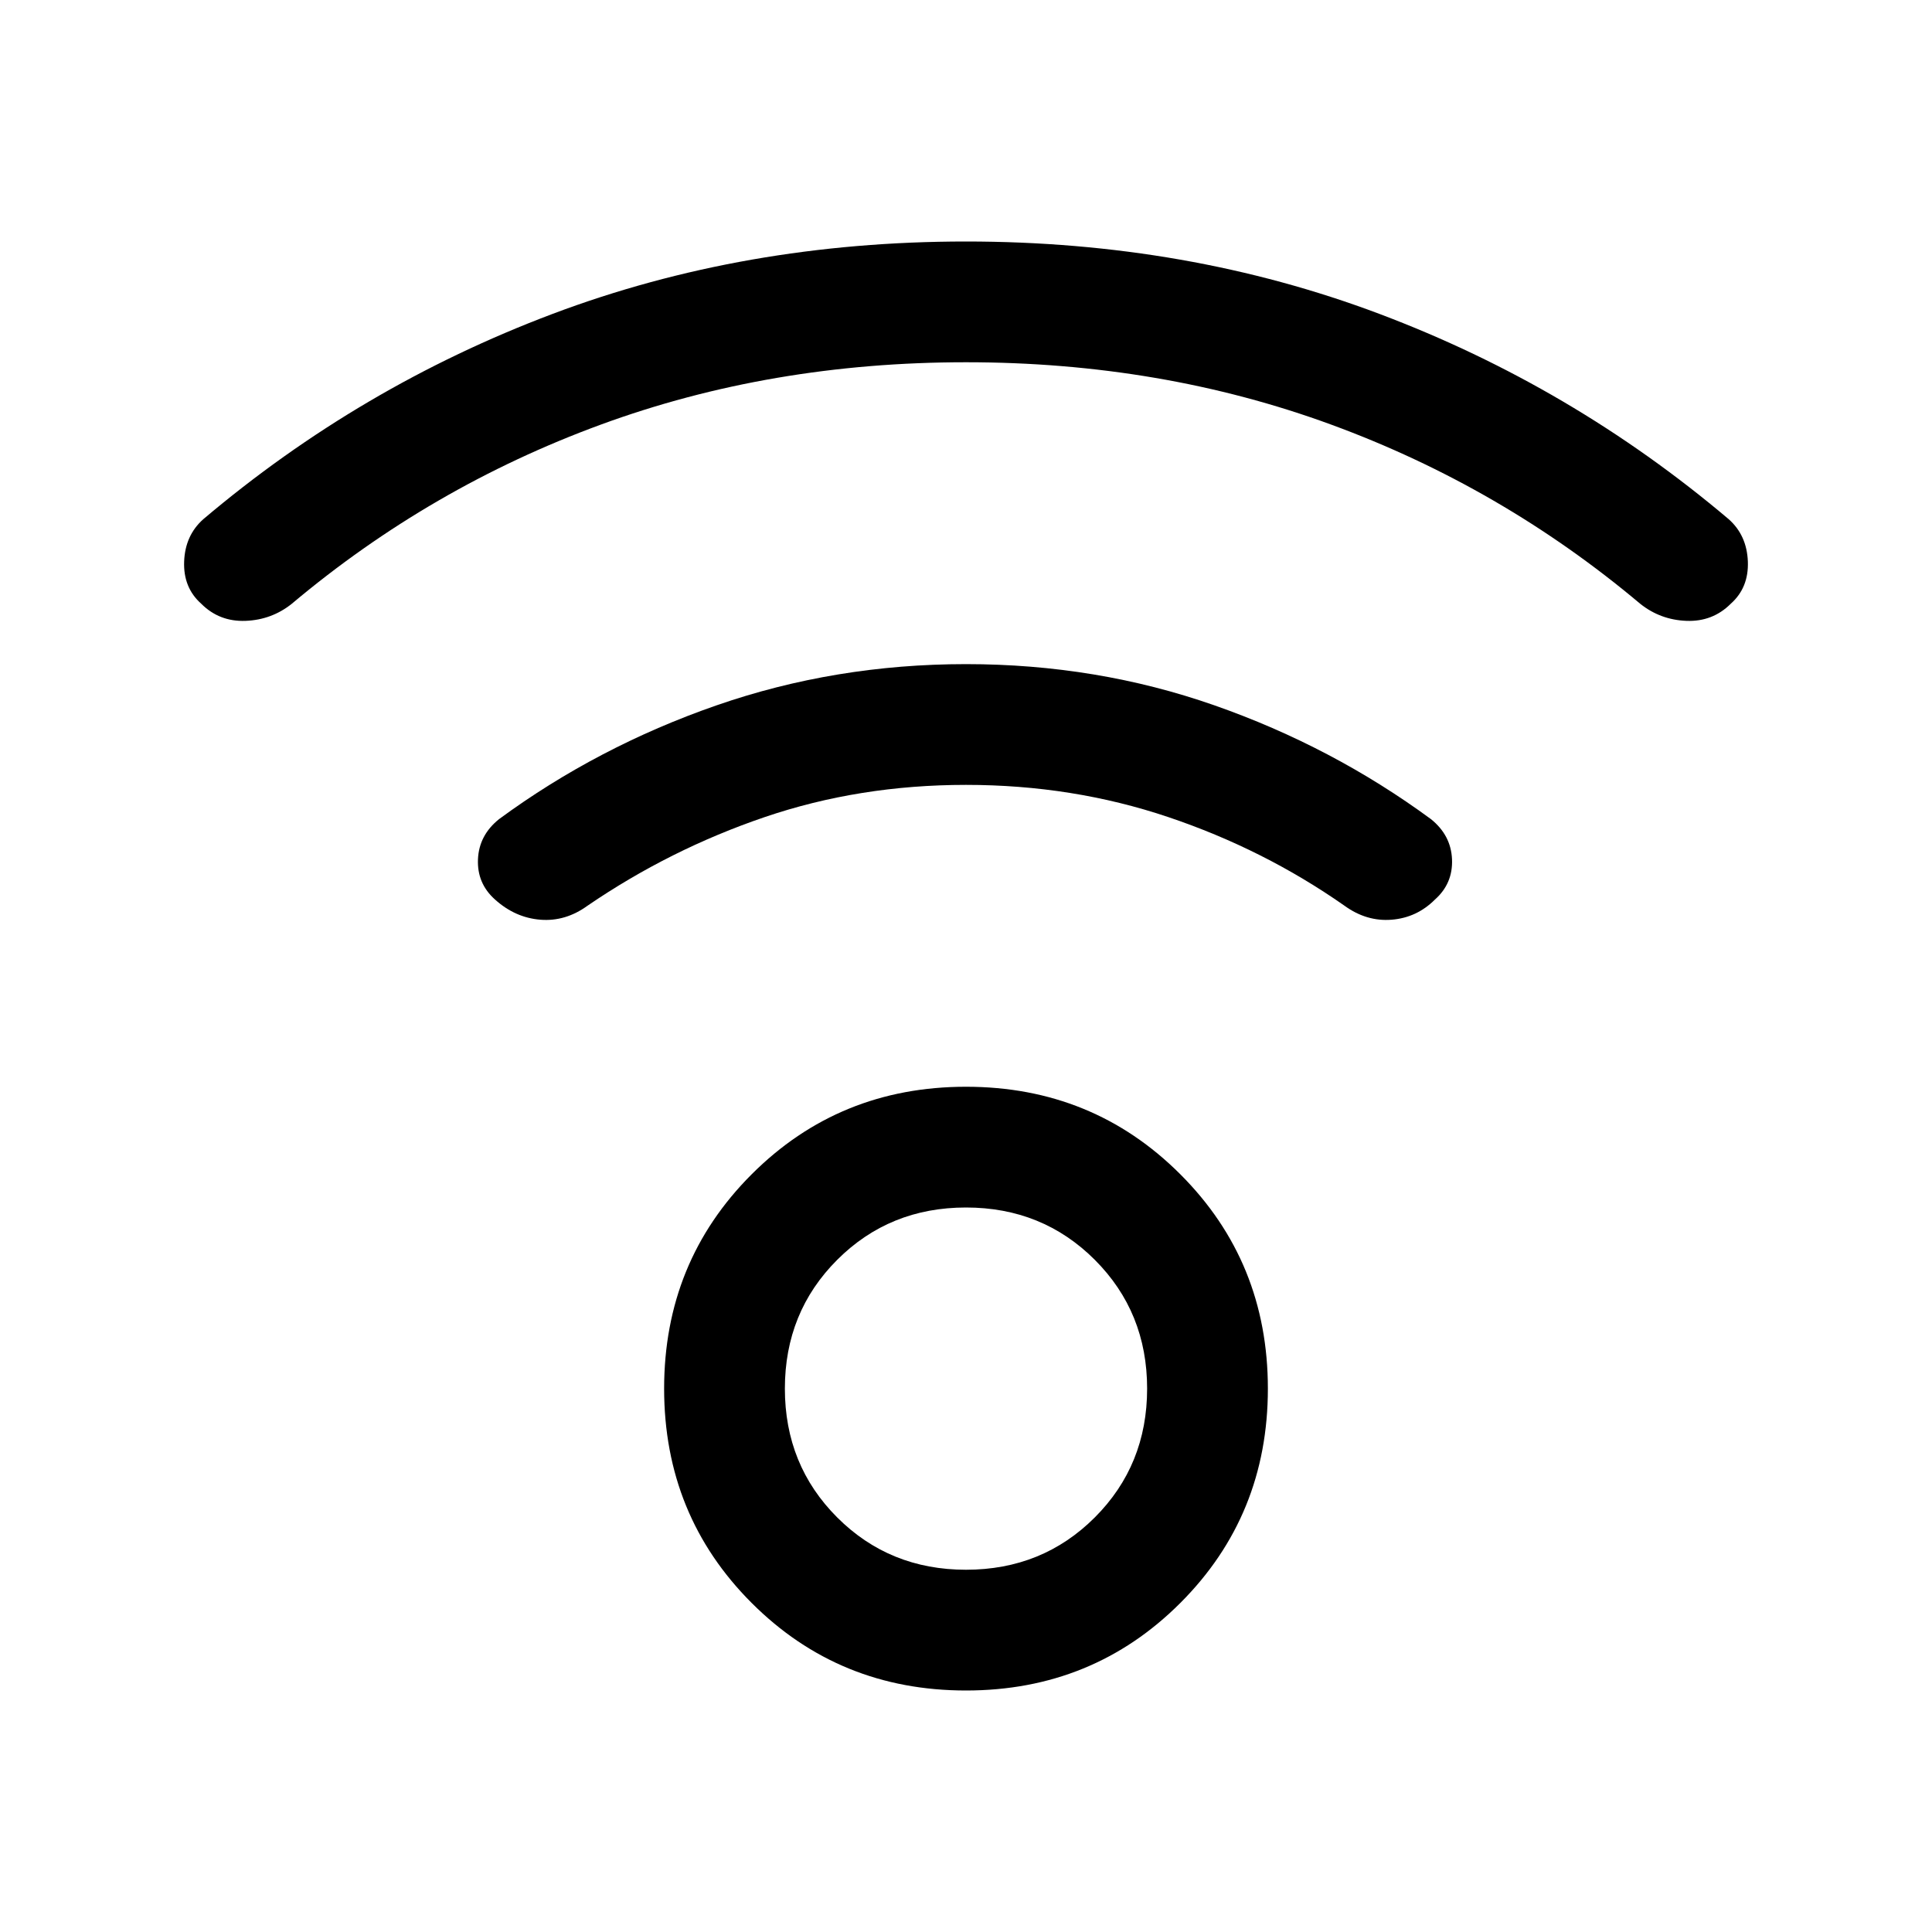 <svg xmlns="http://www.w3.org/2000/svg" height="48" viewBox="0 -960 960 960" width="48"><path d="M480-120q-63 0-106.5-43.5T330-270q0-63 43.5-106.5T480-420q63 0 106.5 43.5T630-270q0 63-43.5 106.5T480-120Zm0-60q38 0 64-26t26-64q0-38-26-64t-64-26q-38 0-64 26t-26 64q0 38 26 64t64 26Zm0-600q-97 0-181.5 31T145-660q-10 8-23 8.5t-22-8.5q-9-8-8.5-21t9.5-21q78-66 173.5-102T480-840q110 0 205.5 36T859-702q9 8 9.5 21t-8.5 21q-9 9-22 8.5t-23-8.5q-69-58-153.5-89T480-780Zm0 210q-53 0-100 16t-88 44q-11 8-23.5 7T246-513q-9-8-8.5-20t10.5-20q49-36 108-56.5T480-630q65 0 123.5 20.5T711-553q10 8 10.5 20t-8.5 20q-9 9-21.5 10t-23.5-7q-40-28-87.5-44T480-570Zm0 300Z"/></svg>
